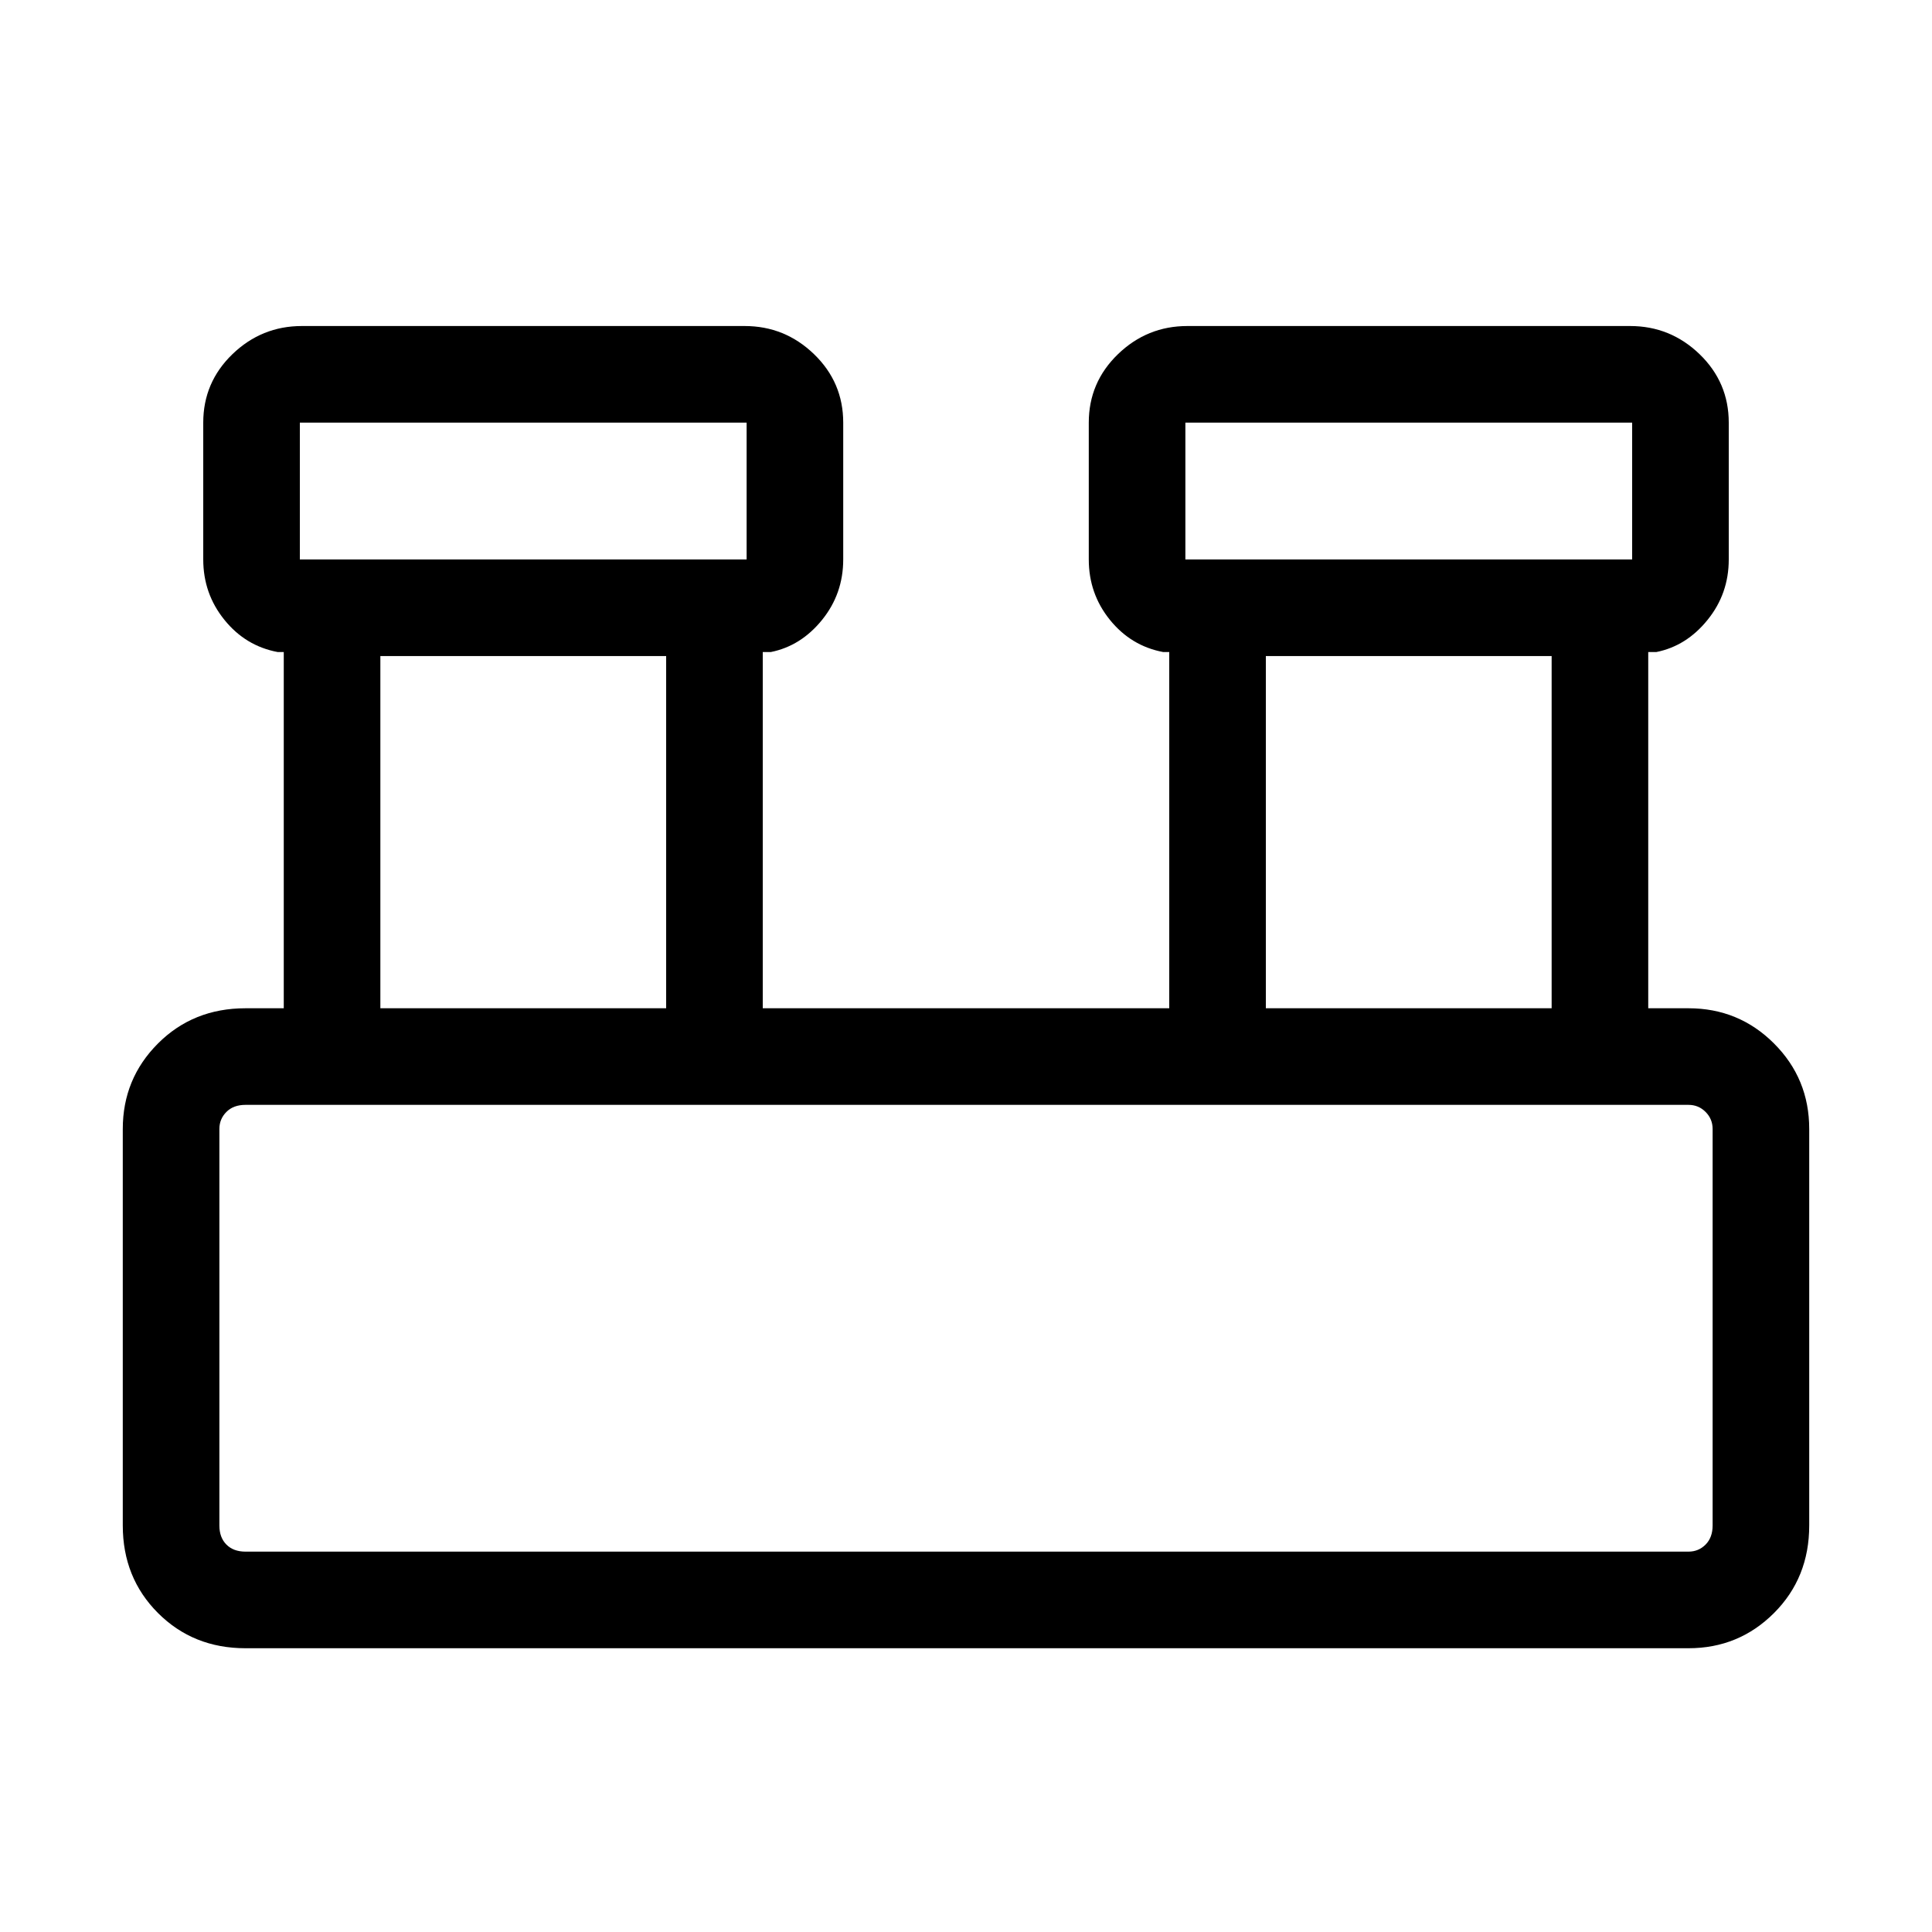 <svg xmlns="http://www.w3.org/2000/svg" height="40" width="40"><path d="M5.083 34.125q-1.083 0-1.812-.729-.729-.729-.729-1.813v-8.208q0-1.042.729-1.771.729-.729 1.812-.729h.792V13.5H5.75q-.667-.125-1.104-.667-.438-.541-.438-1.25V8.75q0-.833.604-1.417.605-.583 1.438-.583h9.167q.833 0 1.437.583.604.584.604 1.417v2.833q0 .709-.437 1.25-.438.542-1.063.667h-.166v7.375h8.416V13.5h-.125q-.666-.125-1.104-.667-.437-.541-.437-1.25V8.75q0-.833.604-1.417.604-.583 1.437-.583h9.167q.833 0 1.438.583.604.584.604 1.417v2.833q0 .709-.438 1.25-.437.542-1.062.667h-.167v7.375h.833q1.042 0 1.771.729.729.729.729 1.771v8.208q0 1.084-.729 1.813-.729.729-1.771.729Zm19.459-22.542h9.25V8.75h-9.25Zm-18.334 0h9.25V8.75h-9.25Zm20 9.292h5.917v-7.292h-5.917Zm-18.333 0h5.917v-7.292H7.875Zm-2.792 11.25h29.875q.209 0 .354-.146.146-.146.146-.396v-8.208q0-.208-.146-.354-.145-.146-.354-.146H5.083q-.25 0-.395.146-.146.146-.146.354v8.208q0 .25.146.396.145.146.395.146Zm1.125-20.542V8.75v2.833Zm18.334 0V8.75v2.833Zm-20 20.542v-9.25V32.125Z"/></svg>